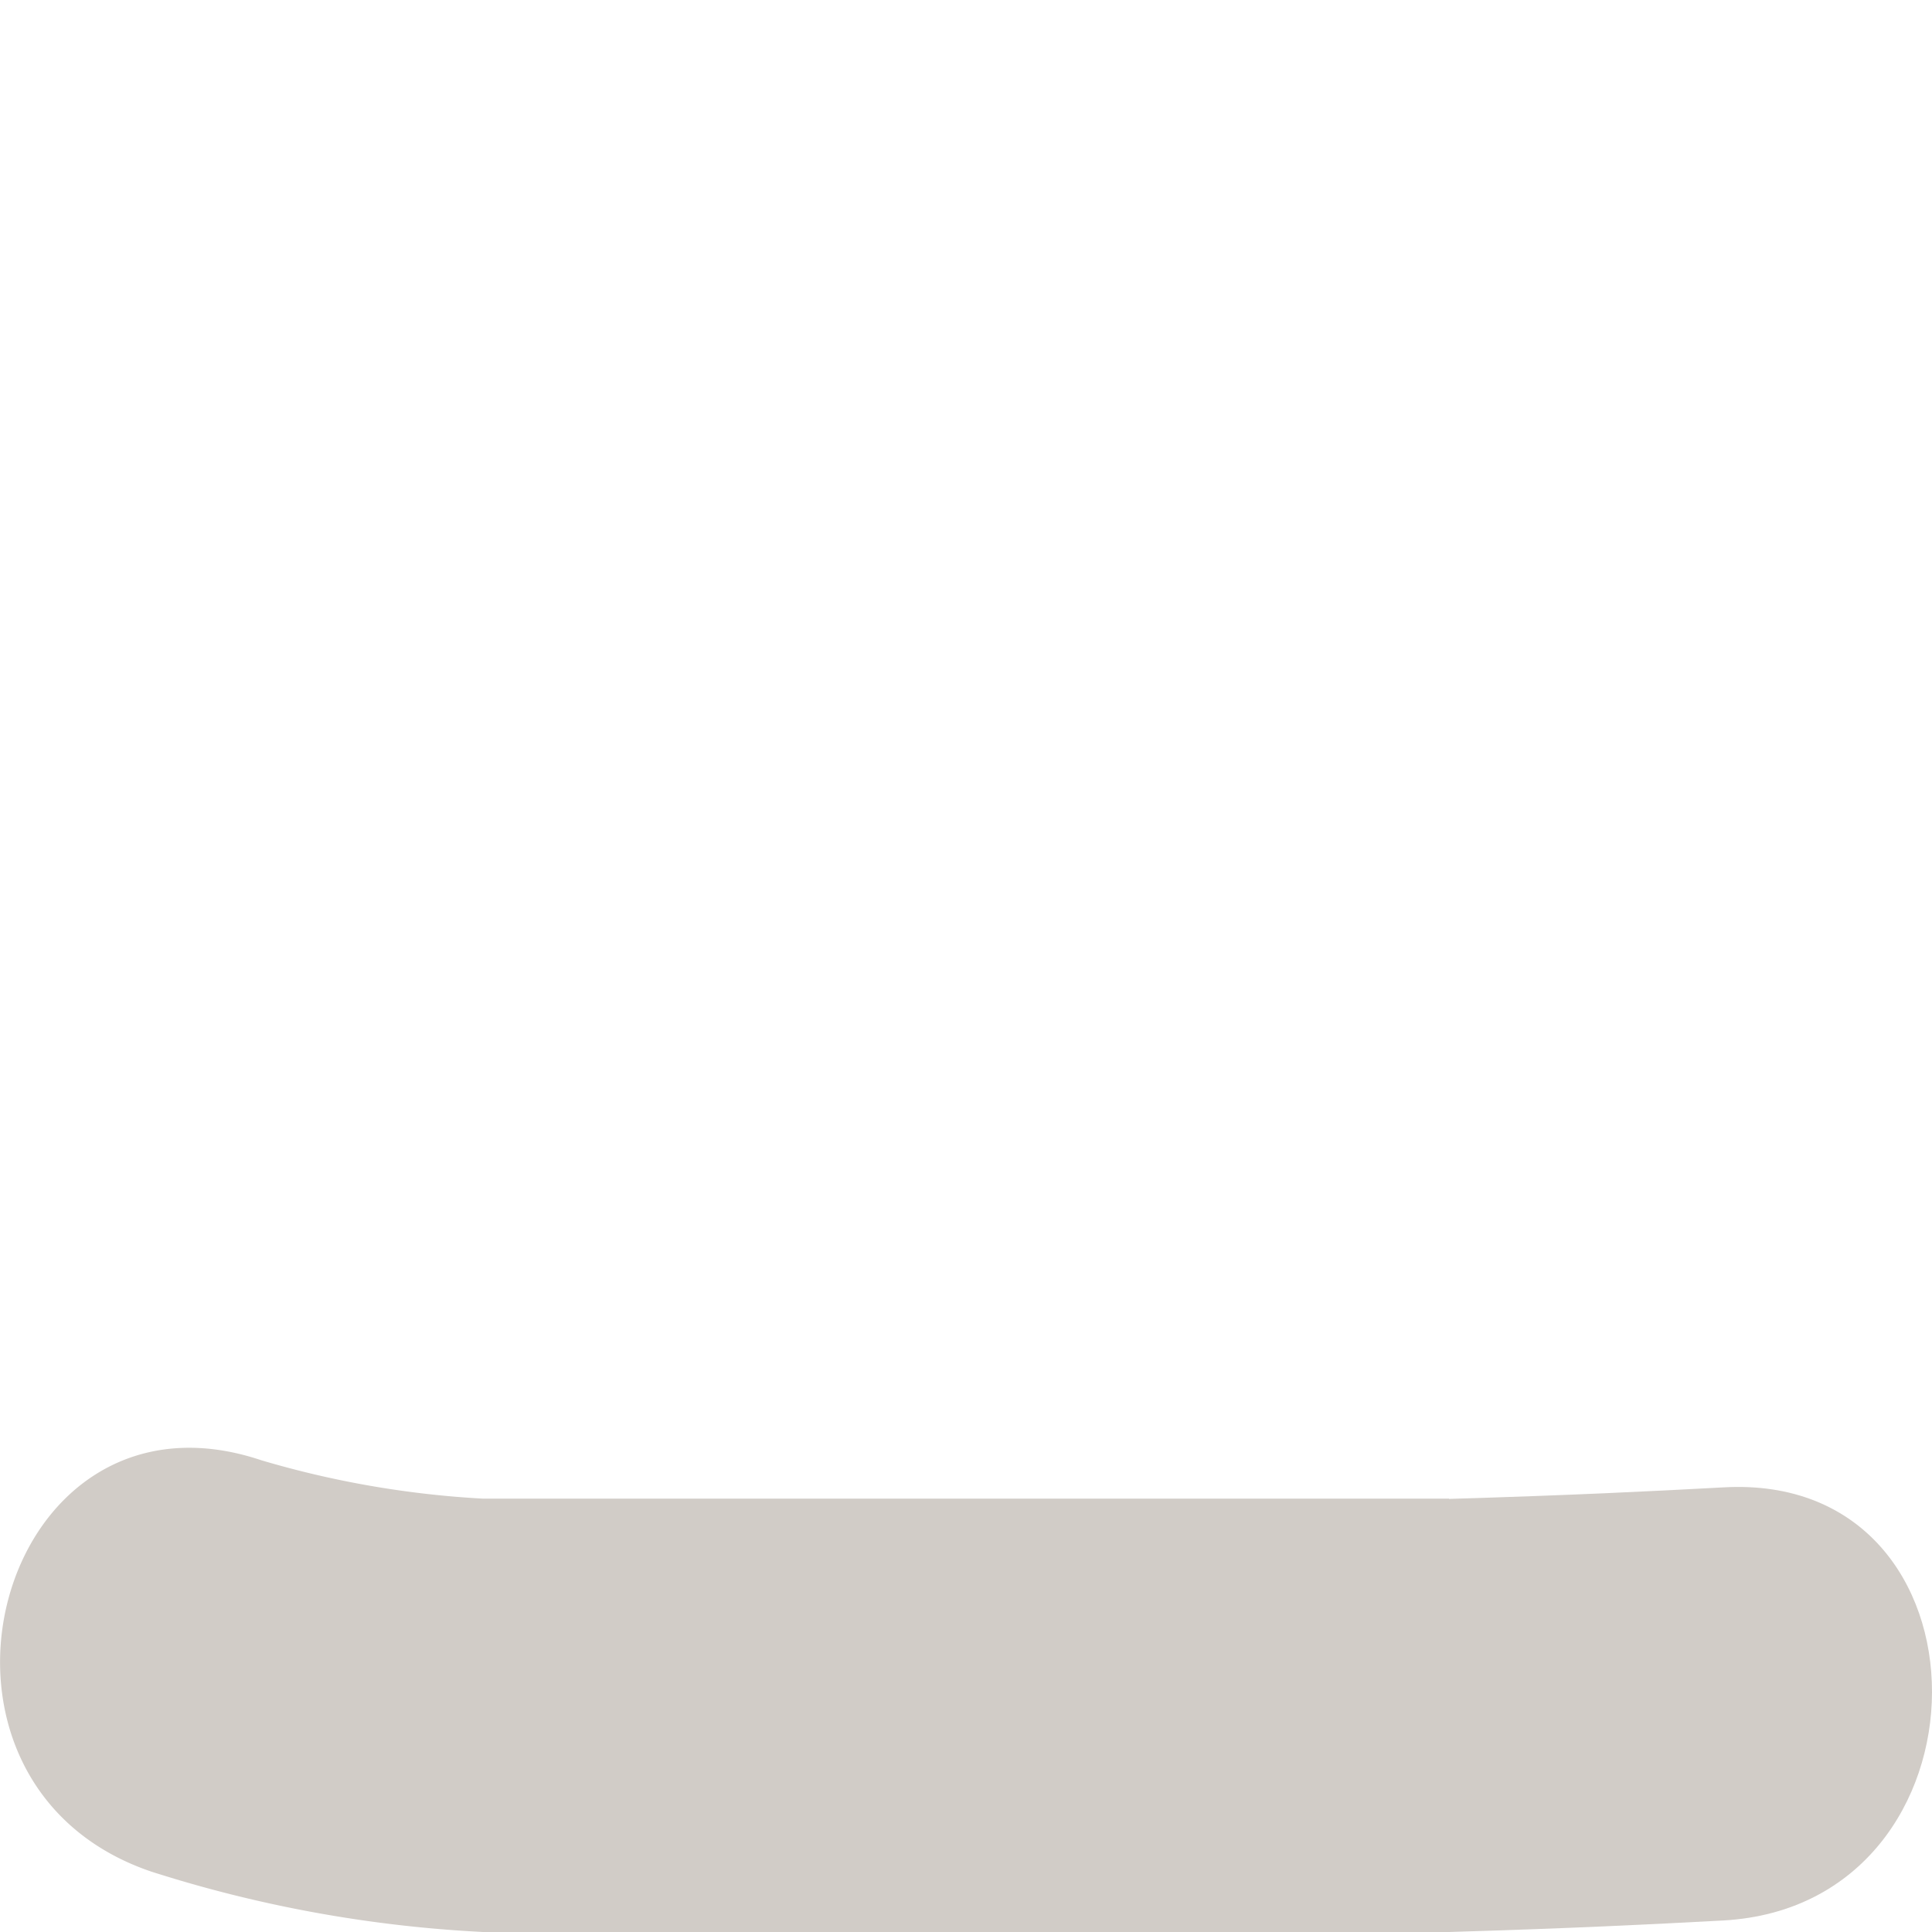 <svg xmlns="http://www.w3.org/2000/svg" viewBox="0 0 72 72"><defs><style>.a{fill:#d1ccc7;}</style></defs><title>underline-square</title><rect class="a" x="18" y="55.85" width="36" height="16.15"/><path class="a" d="M64.23,71.57c10.33-.58,10.39-16.73,0-16.14-2.79.15-5.58.29-10.23.43V72C58.65,71.86,61.44,71.72,64.23,71.57Z"/><path class="a" d="M9.74,54.42c-9.87-3.31-13.91,12-4.1,15.33A48.52,48.52,0,0,0,18,72V55.85A35.92,35.92,0,0,1,9.74,54.42Z"/></svg>
